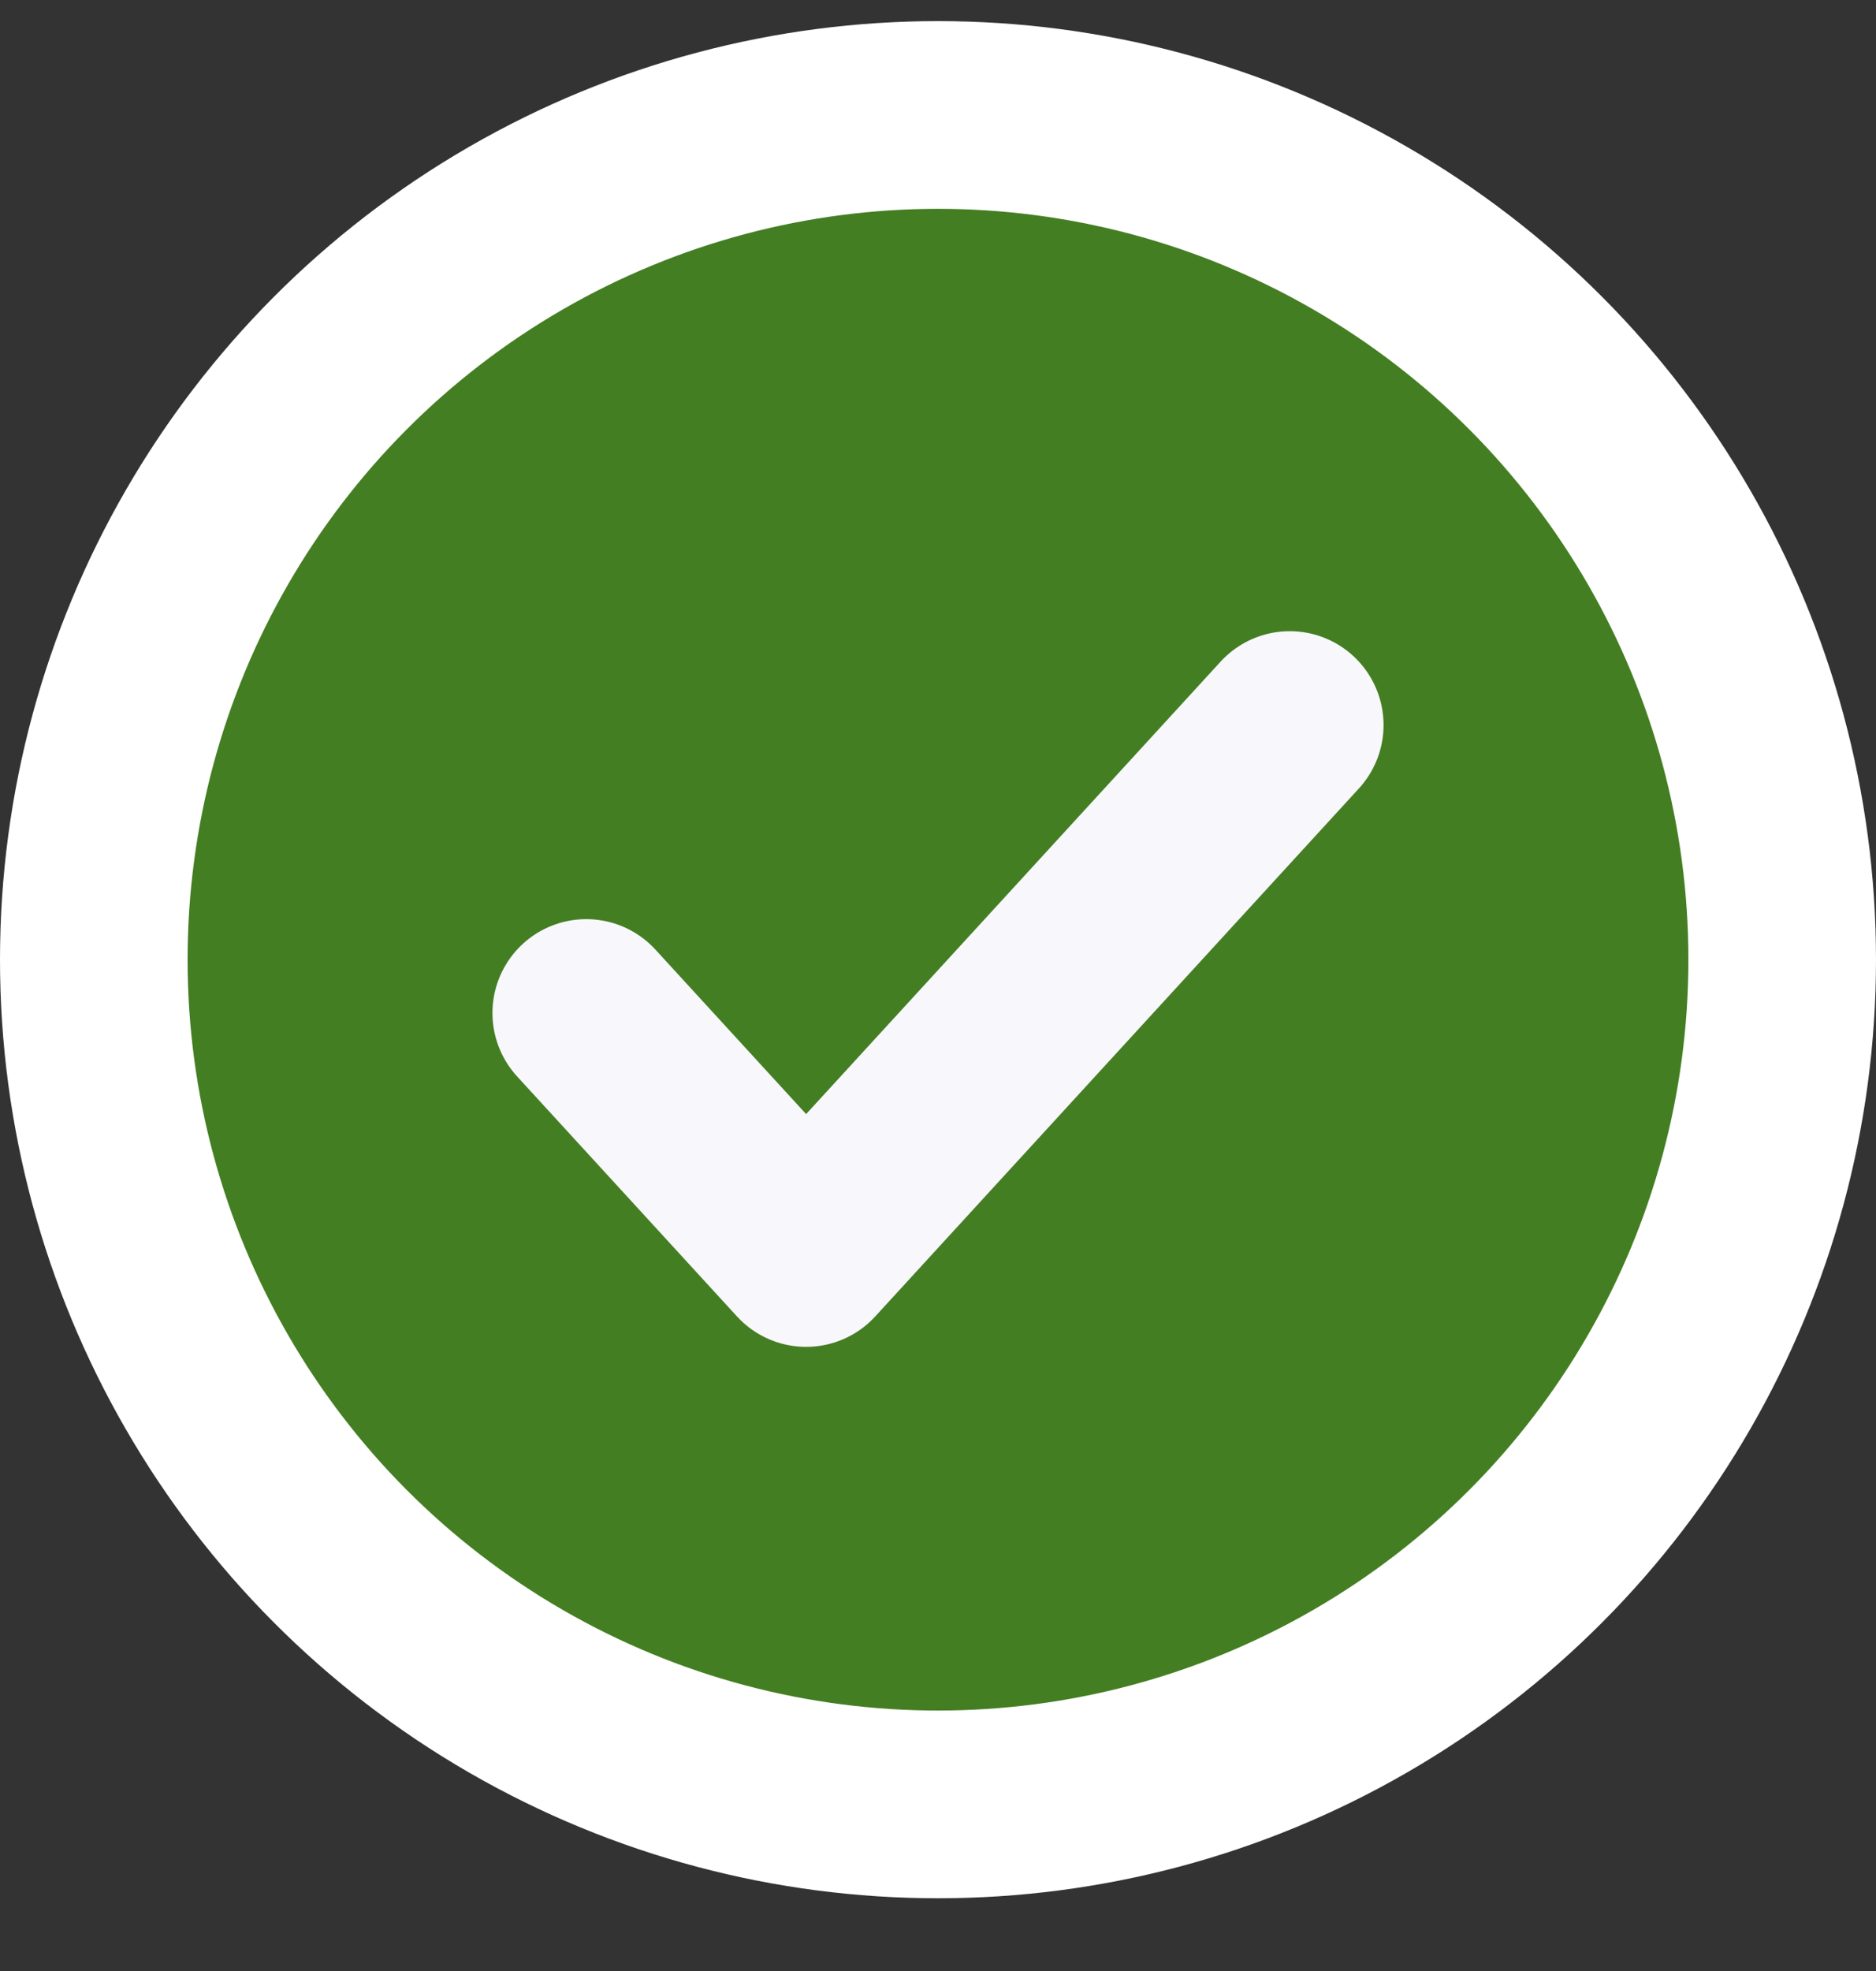 <svg width="20" height="21" viewBox="0 0 20 21" fill="none" xmlns="http://www.w3.org/2000/svg">
<rect x="0" y="0" width="20" height="21" fill="#333333" stroke="none"/>
<circle cx="10" cy="10.225" r="9" fill="#447e22" stroke="white" stroke-width="2"/>
<path d="M13.75 7.725L8.594 13.35L6.25 10.793" stroke="#F7F7FC" stroke-width="2" stroke-linecap="round" stroke-linejoin="round"/>
</svg>

